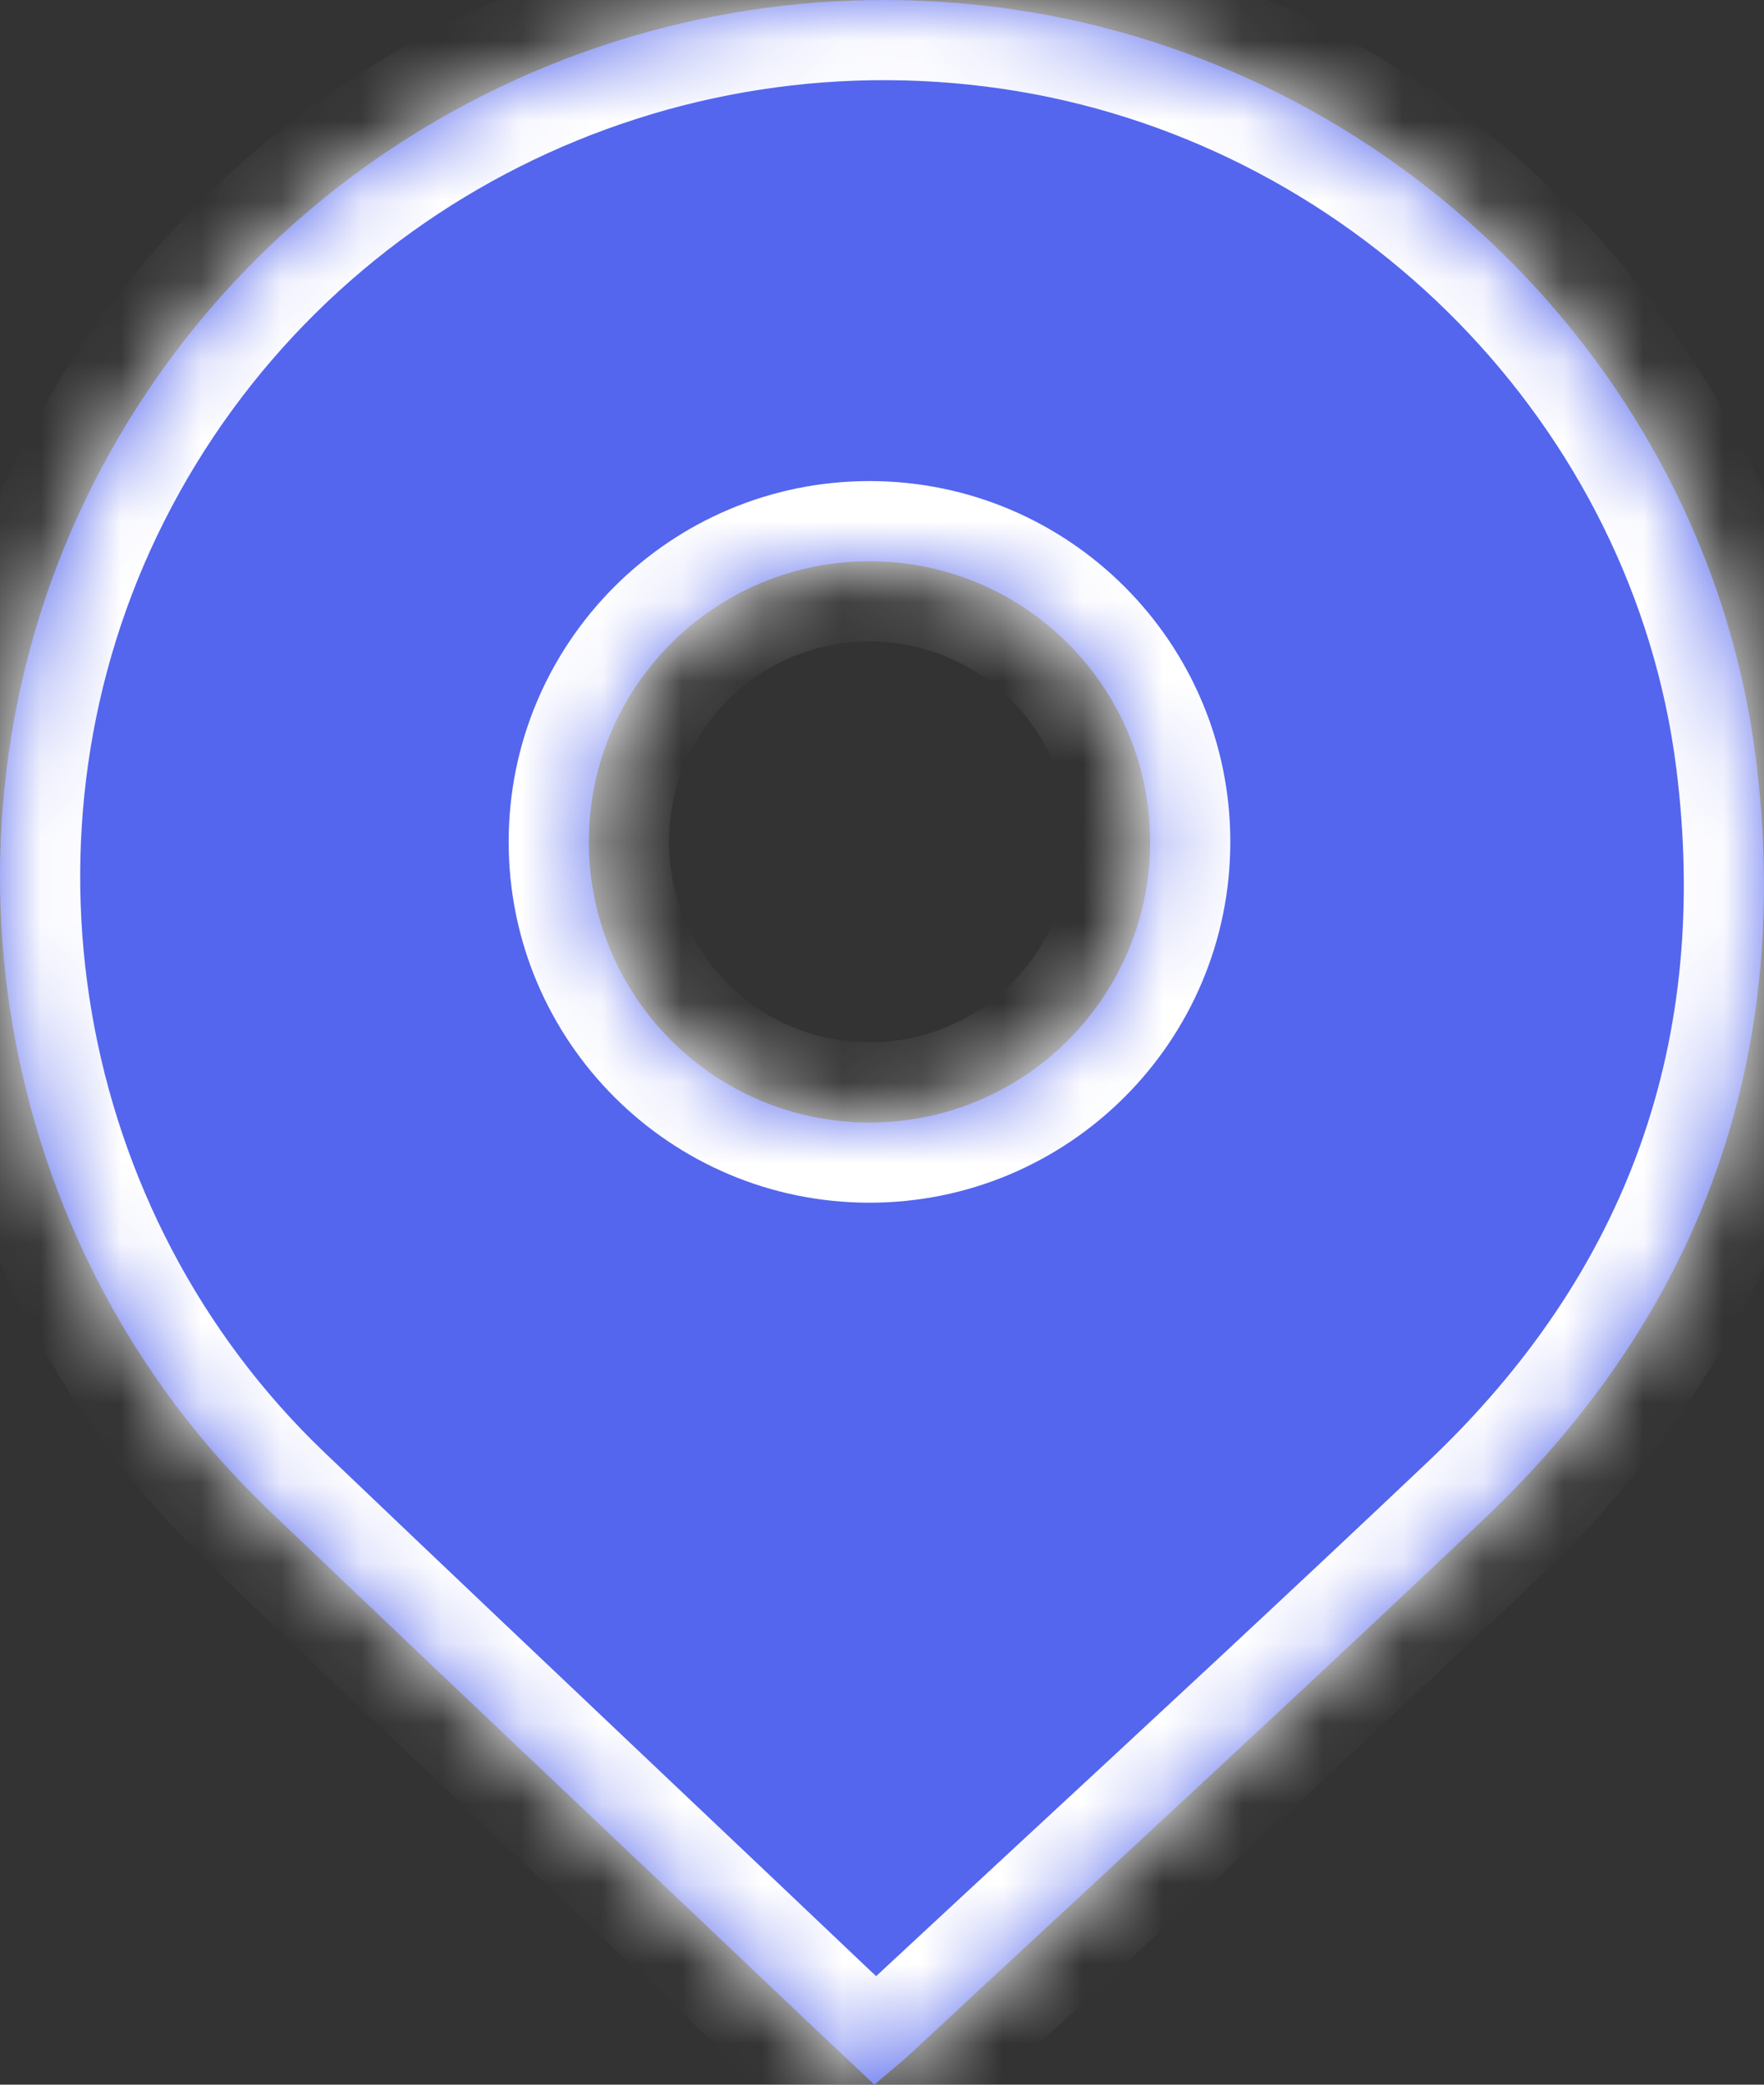 <svg width="22" height="26" viewBox="0 0 22 26" fill="none" xmlns="http://www.w3.org/2000/svg">
<rect x="0" y="0" width="22" height="26" fill="#333333" stroke="none"/>
<mask id="path-1-inside-1_127_199" fill="white">
<path fill-rule="evenodd" clip-rule="evenodd" d="M12.865 0.153C17.541 0.937 21.299 4.747 21.897 9.446C22.366 13.155 21.233 16.365 18.494 18.959C16.766 20.596 15.019 22.215 13.273 23.834C12.644 24.416 12.016 24.999 11.388 25.583C11.299 25.667 11.206 25.745 11.101 25.833C11.04 25.884 10.975 25.939 10.905 26C10.826 25.925 10.749 25.853 10.673 25.781C10.509 25.626 10.351 25.478 10.195 25.331C9.367 24.544 8.537 23.758 7.708 22.973C6.257 21.598 4.807 20.223 3.361 18.843C-0.091 15.548 -0.989 10.298 1.157 6.046C3.331 1.742 8.079 -0.647 12.865 0.153ZM10.844 14C12.777 14 14.344 12.433 14.344 10.5C14.344 8.567 12.777 7 10.844 7C8.911 7 7.344 8.567 7.344 10.5C7.344 12.433 8.911 14 10.844 14Z"/>
</mask>
<path fill-rule="evenodd" clip-rule="evenodd" d="M12.865 0.153C17.541 0.937 21.299 4.747 21.897 9.446C22.366 13.155 21.233 16.365 18.494 18.959C16.766 20.596 15.019 22.215 13.273 23.834C12.644 24.416 12.016 24.999 11.388 25.583C11.299 25.667 11.206 25.745 11.101 25.833C11.04 25.884 10.975 25.939 10.905 26C10.826 25.925 10.749 25.853 10.673 25.781C10.509 25.626 10.351 25.478 10.195 25.331C9.367 24.544 8.537 23.758 7.708 22.973C6.257 21.598 4.807 20.223 3.361 18.843C-0.091 15.548 -0.989 10.298 1.157 6.046C3.331 1.742 8.079 -0.647 12.865 0.153ZM10.844 14C12.777 14 14.344 12.433 14.344 10.5C14.344 8.567 12.777 7 10.844 7C8.911 7 7.344 8.567 7.344 10.5C7.344 12.433 8.911 14 10.844 14Z" fill="#5466ED"/>
<path d="M21.897 9.446L22.889 9.32L22.889 9.319L21.897 9.446ZM12.865 0.153L13.03 -0.833L13.03 -0.833L12.865 0.153ZM18.494 18.959L17.806 18.233L17.806 18.233L18.494 18.959ZM13.273 23.834L13.953 24.567L13.273 23.834ZM11.388 25.583L10.707 24.851L10.702 24.855L11.388 25.583ZM11.101 25.833L10.458 25.067L10.458 25.067L11.101 25.833ZM10.905 26L10.219 26.728L10.877 27.348L11.56 26.756L10.905 26ZM10.673 25.781L9.987 26.508L9.987 26.508L10.673 25.781ZM10.195 25.331L9.506 26.056L9.511 26.06L10.195 25.331ZM7.708 22.973L7.021 23.699H7.021L7.708 22.973ZM3.361 18.843L4.051 18.119L4.051 18.119L3.361 18.843ZM1.157 6.046L0.264 5.596L0.264 5.596L1.157 6.046ZM22.889 9.319C22.234 4.171 18.129 0.021 13.03 -0.833L12.699 1.139C16.954 1.852 20.364 5.323 20.905 9.572L22.889 9.319ZM19.181 19.685C22.154 16.872 23.398 13.344 22.889 9.32L20.905 9.571C21.334 12.966 20.313 15.859 17.806 18.233L19.181 19.685ZM13.953 24.567C15.698 22.949 17.449 21.326 19.182 19.685L17.806 18.233C16.083 19.866 14.34 21.481 12.593 23.1L13.953 24.567ZM12.069 26.315C12.696 25.732 13.324 25.15 13.953 24.567L12.593 23.1C11.965 23.683 11.335 24.266 10.707 24.851L12.069 26.315ZM11.745 26.598C11.845 26.514 11.961 26.417 12.073 26.311L10.702 24.855C10.637 24.916 10.566 24.976 10.458 25.067L11.745 26.598ZM11.56 26.756C11.624 26.7 11.684 26.65 11.745 26.598L10.458 25.067C10.397 25.119 10.326 25.178 10.25 25.244L11.56 26.756ZM9.987 26.508C10.062 26.58 10.14 26.653 10.219 26.728L11.591 25.272C11.512 25.198 11.435 25.125 11.359 25.054L9.987 26.508ZM9.511 26.06C9.666 26.206 9.822 26.354 9.987 26.508L11.359 25.054C11.196 24.899 11.037 24.75 10.879 24.601L9.511 26.06ZM7.021 23.699C7.85 24.484 8.678 25.27 9.506 26.056L10.883 24.606C10.055 23.819 9.225 23.032 8.396 22.247L7.021 23.699ZM2.67 19.566C4.118 20.948 5.57 22.324 7.021 23.699L8.396 22.247C6.945 20.872 5.495 19.498 4.051 18.119L2.67 19.566ZM0.264 5.596C-2.08 10.24 -1.1 15.967 2.67 19.566L4.051 18.119C0.919 15.13 0.102 10.356 2.05 6.497L0.264 5.596ZM13.03 -0.833C7.816 -1.705 2.637 0.897 0.264 5.596L2.05 6.497C4.024 2.587 8.342 0.411 12.7 1.139L13.03 -0.833ZM13.344 10.5C13.344 11.881 12.225 13 10.844 13V15C13.329 15 15.344 12.985 15.344 10.5H13.344ZM10.844 8C12.225 8 13.344 9.119 13.344 10.5H15.344C15.344 8.015 13.329 6 10.844 6V8ZM8.344 10.5C8.344 9.119 9.463 8 10.844 8V6C8.358 6 6.344 8.015 6.344 10.5H8.344ZM10.844 13C9.463 13 8.344 11.881 8.344 10.5H6.344C6.344 12.985 8.358 15 10.844 15V13Z" fill="white" mask="url(#path-1-inside-1_127_199)"/>
</svg>
